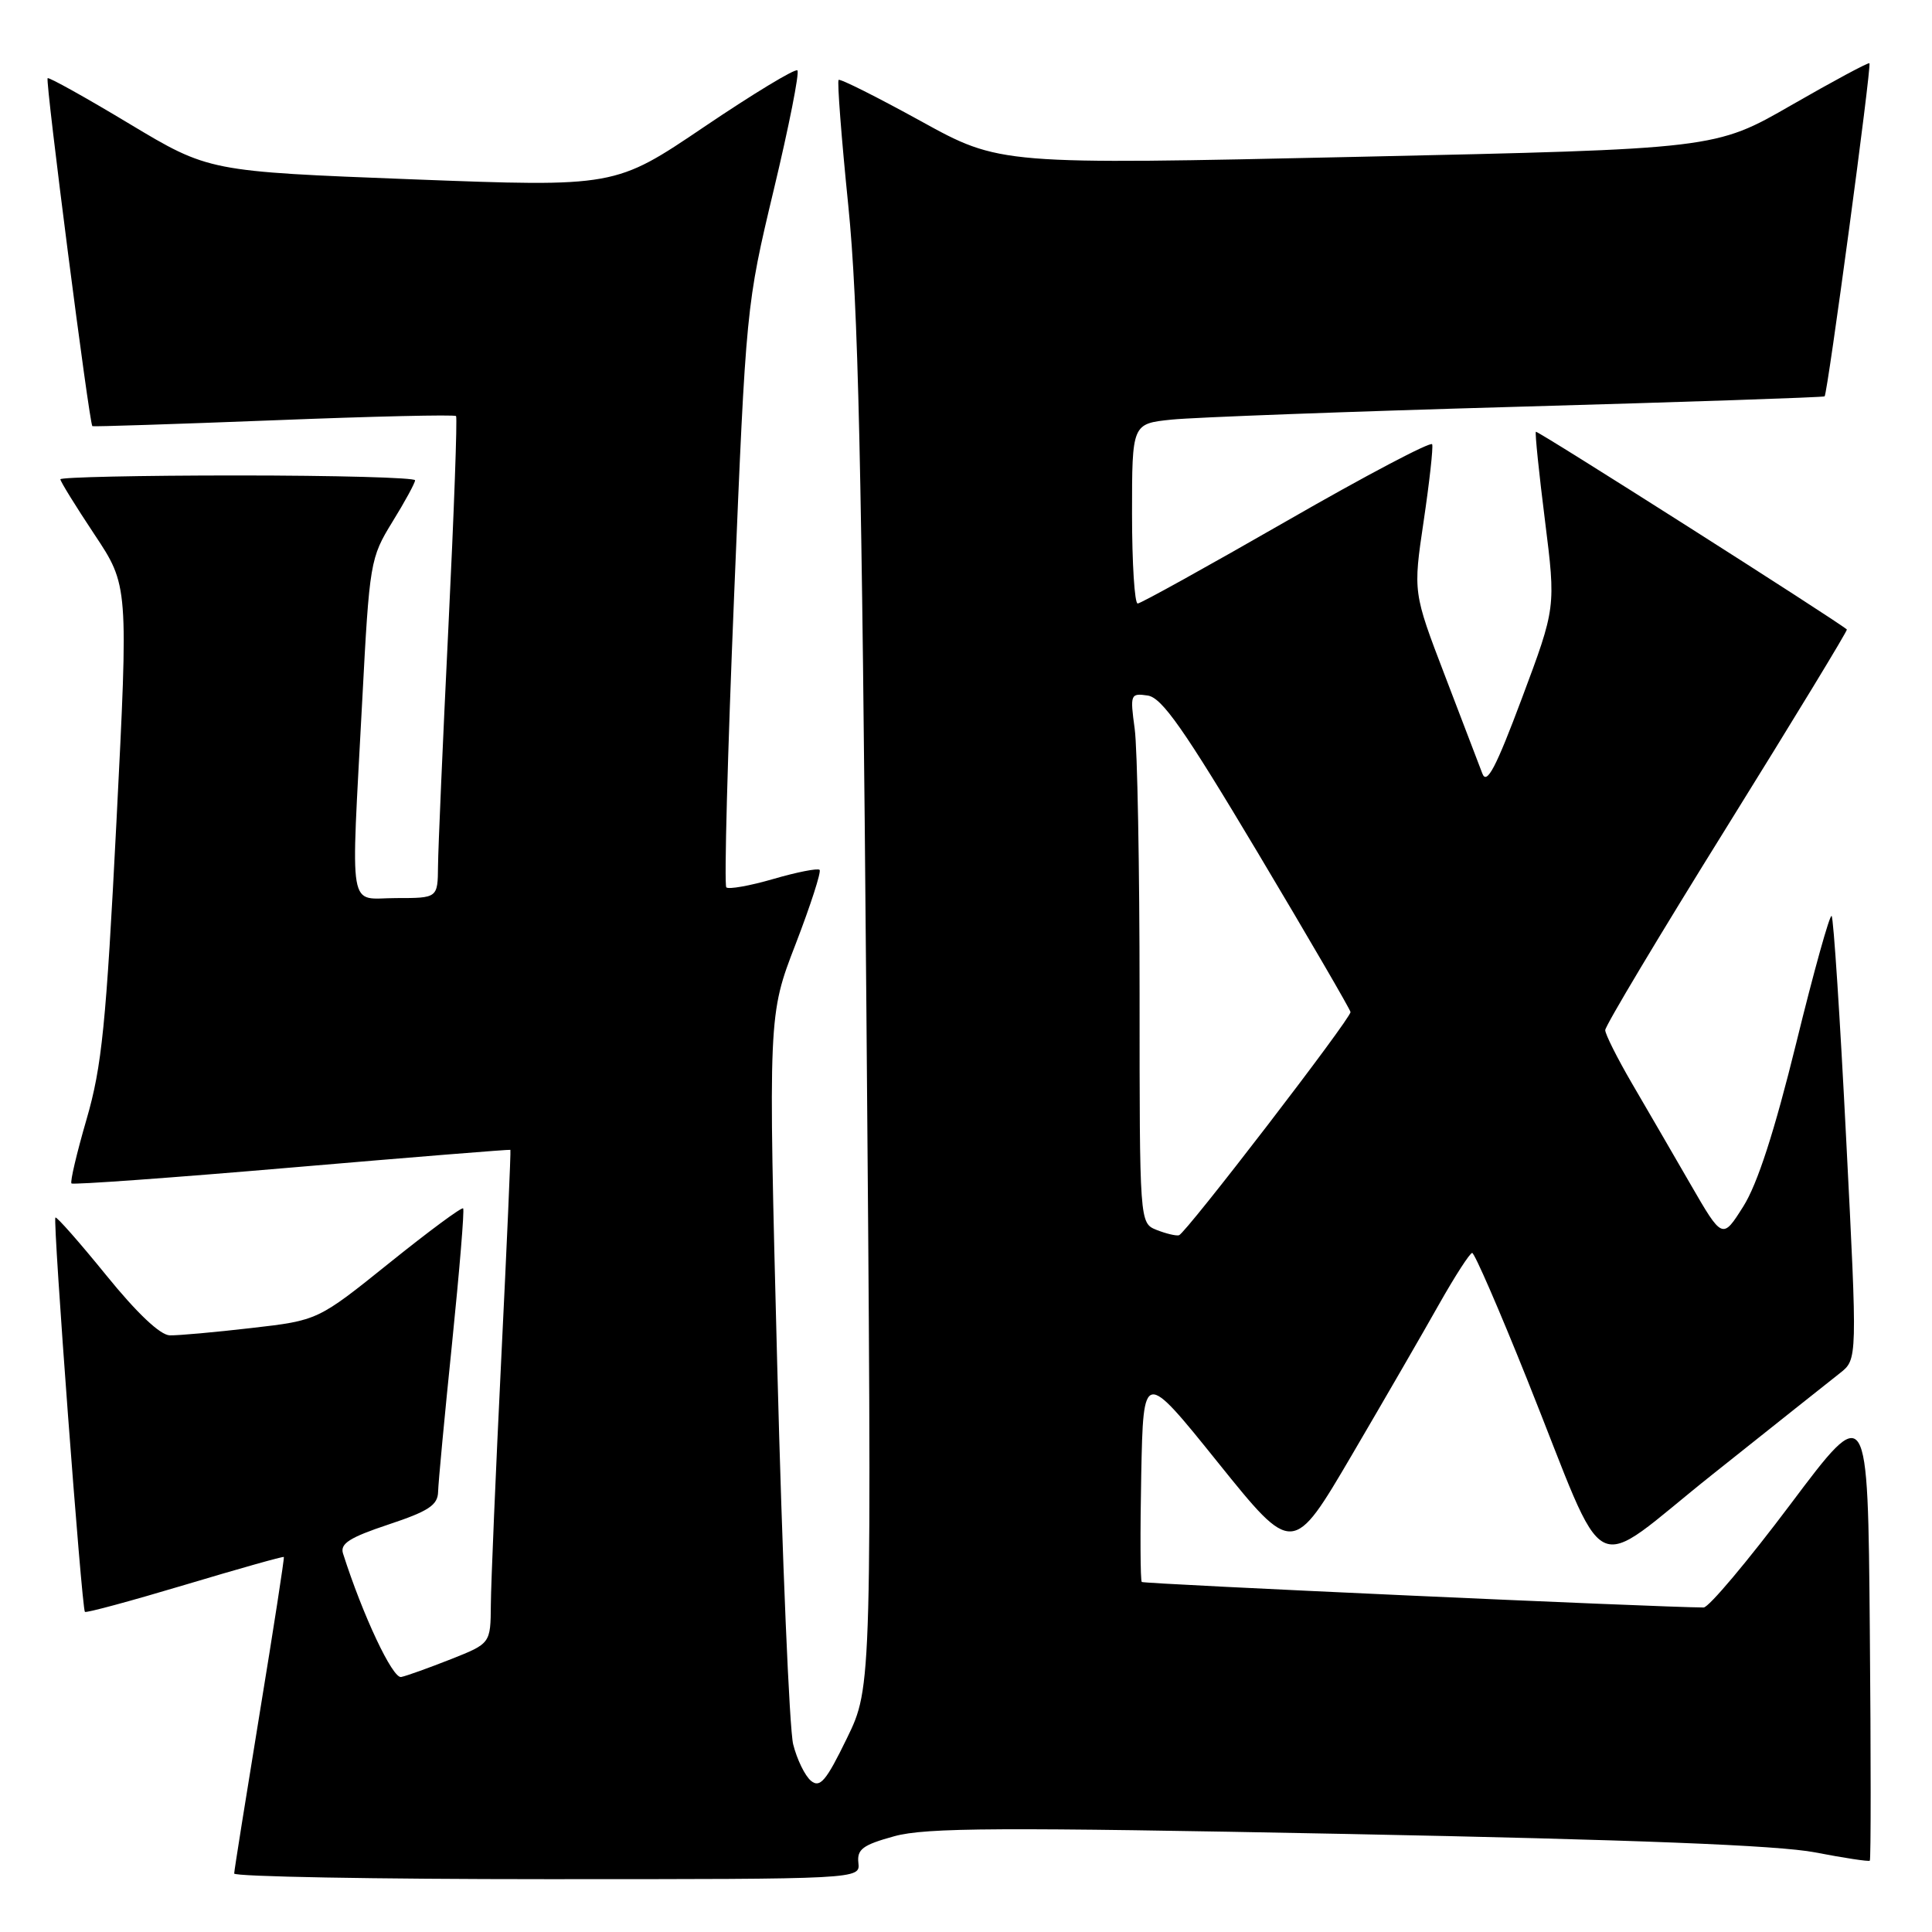 <?xml version="1.0" encoding="UTF-8" standalone="no"?>
<!DOCTYPE svg PUBLIC "-//W3C//DTD SVG 1.1//EN" "http://www.w3.org/Graphics/SVG/1.1/DTD/svg11.dtd" >
<svg xmlns="http://www.w3.org/2000/svg" xmlns:xlink="http://www.w3.org/1999/xlink" version="1.1" viewBox="0 0 256 256">
 <g >
 <path fill="currentColor"
d=" M 113.74 246.84 C 113.54 245.04 114.32 244.46 118.50 243.31 C 122.68 242.16 132.47 242.11 178.50 243.01 C 216.48 243.76 235.67 244.51 240.50 245.45 C 244.35 246.19 247.62 246.69 247.76 246.55 C 247.91 246.41 247.91 232.66 247.76 215.98 C 247.50 185.66 247.50 185.66 237.24 199.33 C 231.59 206.85 226.42 213.00 225.74 213.00 C 219.82 212.98 151.55 209.88 151.29 209.62 C 151.10 209.43 151.07 203.03 151.22 195.39 C 151.50 181.50 151.50 181.50 161.40 193.81 C 171.31 206.12 171.31 206.12 179.12 192.81 C 183.41 185.49 188.63 176.47 190.71 172.77 C 192.80 169.07 194.76 166.04 195.07 166.02 C 195.38 166.01 198.65 173.54 202.34 182.75 C 213.38 210.30 210.18 208.67 227.00 195.30 C 234.97 188.95 242.54 182.94 243.81 181.94 C 246.12 180.12 246.12 180.12 244.63 150.97 C 243.82 134.93 242.95 121.61 242.70 121.37 C 242.46 121.12 240.34 128.70 238.01 138.21 C 235.12 149.95 232.87 156.90 230.99 159.87 C 228.23 164.24 228.23 164.24 223.97 156.87 C 221.63 152.82 218.14 146.80 216.21 143.50 C 214.29 140.20 212.71 137.05 212.70 136.50 C 212.69 135.95 219.94 123.83 228.82 109.56 C 237.69 95.29 244.85 83.52 244.72 83.41 C 243.45 82.28 203.69 56.99 203.51 57.21 C 203.38 57.37 203.92 62.67 204.72 69.00 C 206.16 80.50 206.16 80.50 201.67 92.50 C 198.21 101.75 197.00 104.04 196.42 102.50 C 196.00 101.40 193.77 95.55 191.45 89.50 C 187.24 78.50 187.24 78.50 188.64 69.07 C 189.41 63.88 189.92 59.29 189.77 58.87 C 189.62 58.45 180.95 63.02 170.50 69.03 C 160.05 75.03 151.16 79.96 150.75 79.97 C 150.34 79.99 150.00 74.63 150.00 68.07 C 150.00 56.14 150.00 56.14 155.25 55.60 C 158.14 55.30 178.72 54.53 201.00 53.90 C 223.28 53.27 241.62 52.65 241.77 52.52 C 242.16 52.19 248.02 8.69 247.71 8.38 C 247.57 8.24 242.92 10.74 237.37 13.93 C 227.28 19.74 227.28 19.74 179.89 20.78 C 132.50 21.83 132.50 21.83 122.00 16.04 C 116.22 12.86 111.33 10.40 111.12 10.59 C 110.92 10.77 111.49 18.25 112.40 27.21 C 113.72 40.28 114.20 61.26 114.80 133.50 C 115.55 223.50 115.55 223.50 112.22 230.33 C 109.46 236.01 108.65 236.96 107.45 235.96 C 106.66 235.30 105.60 233.13 105.10 231.13 C 104.60 229.14 103.65 206.57 102.99 181.00 C 101.79 134.50 101.79 134.50 105.42 125.11 C 107.41 119.94 108.84 115.51 108.60 115.26 C 108.35 115.02 105.59 115.56 102.47 116.47 C 99.34 117.38 96.54 117.87 96.24 117.58 C 95.94 117.28 96.41 99.81 97.28 78.77 C 98.85 40.70 98.88 40.42 102.52 25.18 C 104.54 16.75 105.95 9.62 105.66 9.33 C 105.38 9.04 99.82 12.41 93.32 16.80 C 81.50 24.79 81.50 24.79 54.59 23.76 C 27.67 22.72 27.67 22.72 17.14 16.40 C 11.34 12.91 6.47 10.20 6.31 10.36 C 5.98 10.69 11.84 56.23 12.24 56.47 C 12.38 56.55 23.21 56.20 36.29 55.69 C 49.38 55.17 60.24 54.92 60.43 55.13 C 60.61 55.33 60.16 67.88 59.42 83.00 C 58.68 98.12 58.06 112.41 58.04 114.75 C 58.00 119.00 58.00 119.00 52.50 119.00 C 46.02 119.00 46.48 121.69 48.00 92.78 C 48.96 74.50 49.06 73.93 51.99 69.16 C 53.65 66.48 55.00 63.99 55.00 63.64 C 55.00 63.29 44.43 63.00 31.50 63.00 C 18.57 63.00 8.00 63.23 8.00 63.51 C 8.00 63.79 10.03 67.08 12.51 70.81 C 17.02 77.59 17.02 77.59 15.43 108.89 C 14.06 135.77 13.50 141.33 11.47 148.31 C 10.17 152.78 9.27 156.60 9.47 156.81 C 9.68 157.01 22.82 156.06 38.67 154.70 C 54.53 153.34 67.56 152.29 67.63 152.36 C 67.71 152.44 67.16 164.88 66.42 180.00 C 65.68 195.12 65.06 209.81 65.04 212.63 C 65.00 217.77 65.00 217.77 59.75 219.85 C 56.86 220.99 53.90 222.06 53.16 222.21 C 52.03 222.46 48.07 214.05 45.45 205.84 C 45.04 204.54 46.33 203.72 51.46 202.01 C 56.79 200.24 58.01 199.44 58.05 197.67 C 58.08 196.48 58.91 187.62 59.90 178.00 C 60.88 168.38 61.55 160.33 61.37 160.12 C 61.20 159.90 56.80 163.16 51.59 167.35 C 42.12 174.96 42.12 174.96 33.31 175.97 C 28.47 176.53 23.60 176.97 22.50 176.94 C 21.23 176.92 18.14 173.99 14.07 168.97 C 10.53 164.61 7.50 161.17 7.34 161.33 C 6.98 161.69 10.83 213.16 11.25 213.58 C 11.41 213.75 17.38 212.13 24.50 210.00 C 31.62 207.87 37.52 206.20 37.61 206.31 C 37.70 206.41 36.26 215.72 34.41 227.00 C 32.57 238.28 31.04 247.84 31.03 248.25 C 31.01 248.66 49.67 249.00 72.49 249.00 C 113.98 249.00 113.98 249.00 113.74 246.84 Z  M 153.25 162.97 C 151.00 162.06 151.00 162.06 151.00 131.67 C 151.00 114.96 150.71 99.15 150.35 96.55 C 149.73 92.00 149.79 91.83 152.07 92.16 C 153.96 92.43 156.87 96.59 166.67 113.00 C 173.40 124.28 178.92 133.77 178.95 134.10 C 179.02 134.93 157.10 163.46 156.22 163.68 C 155.82 163.78 154.49 163.46 153.25 162.97 Z "/>
</g>
</svg>